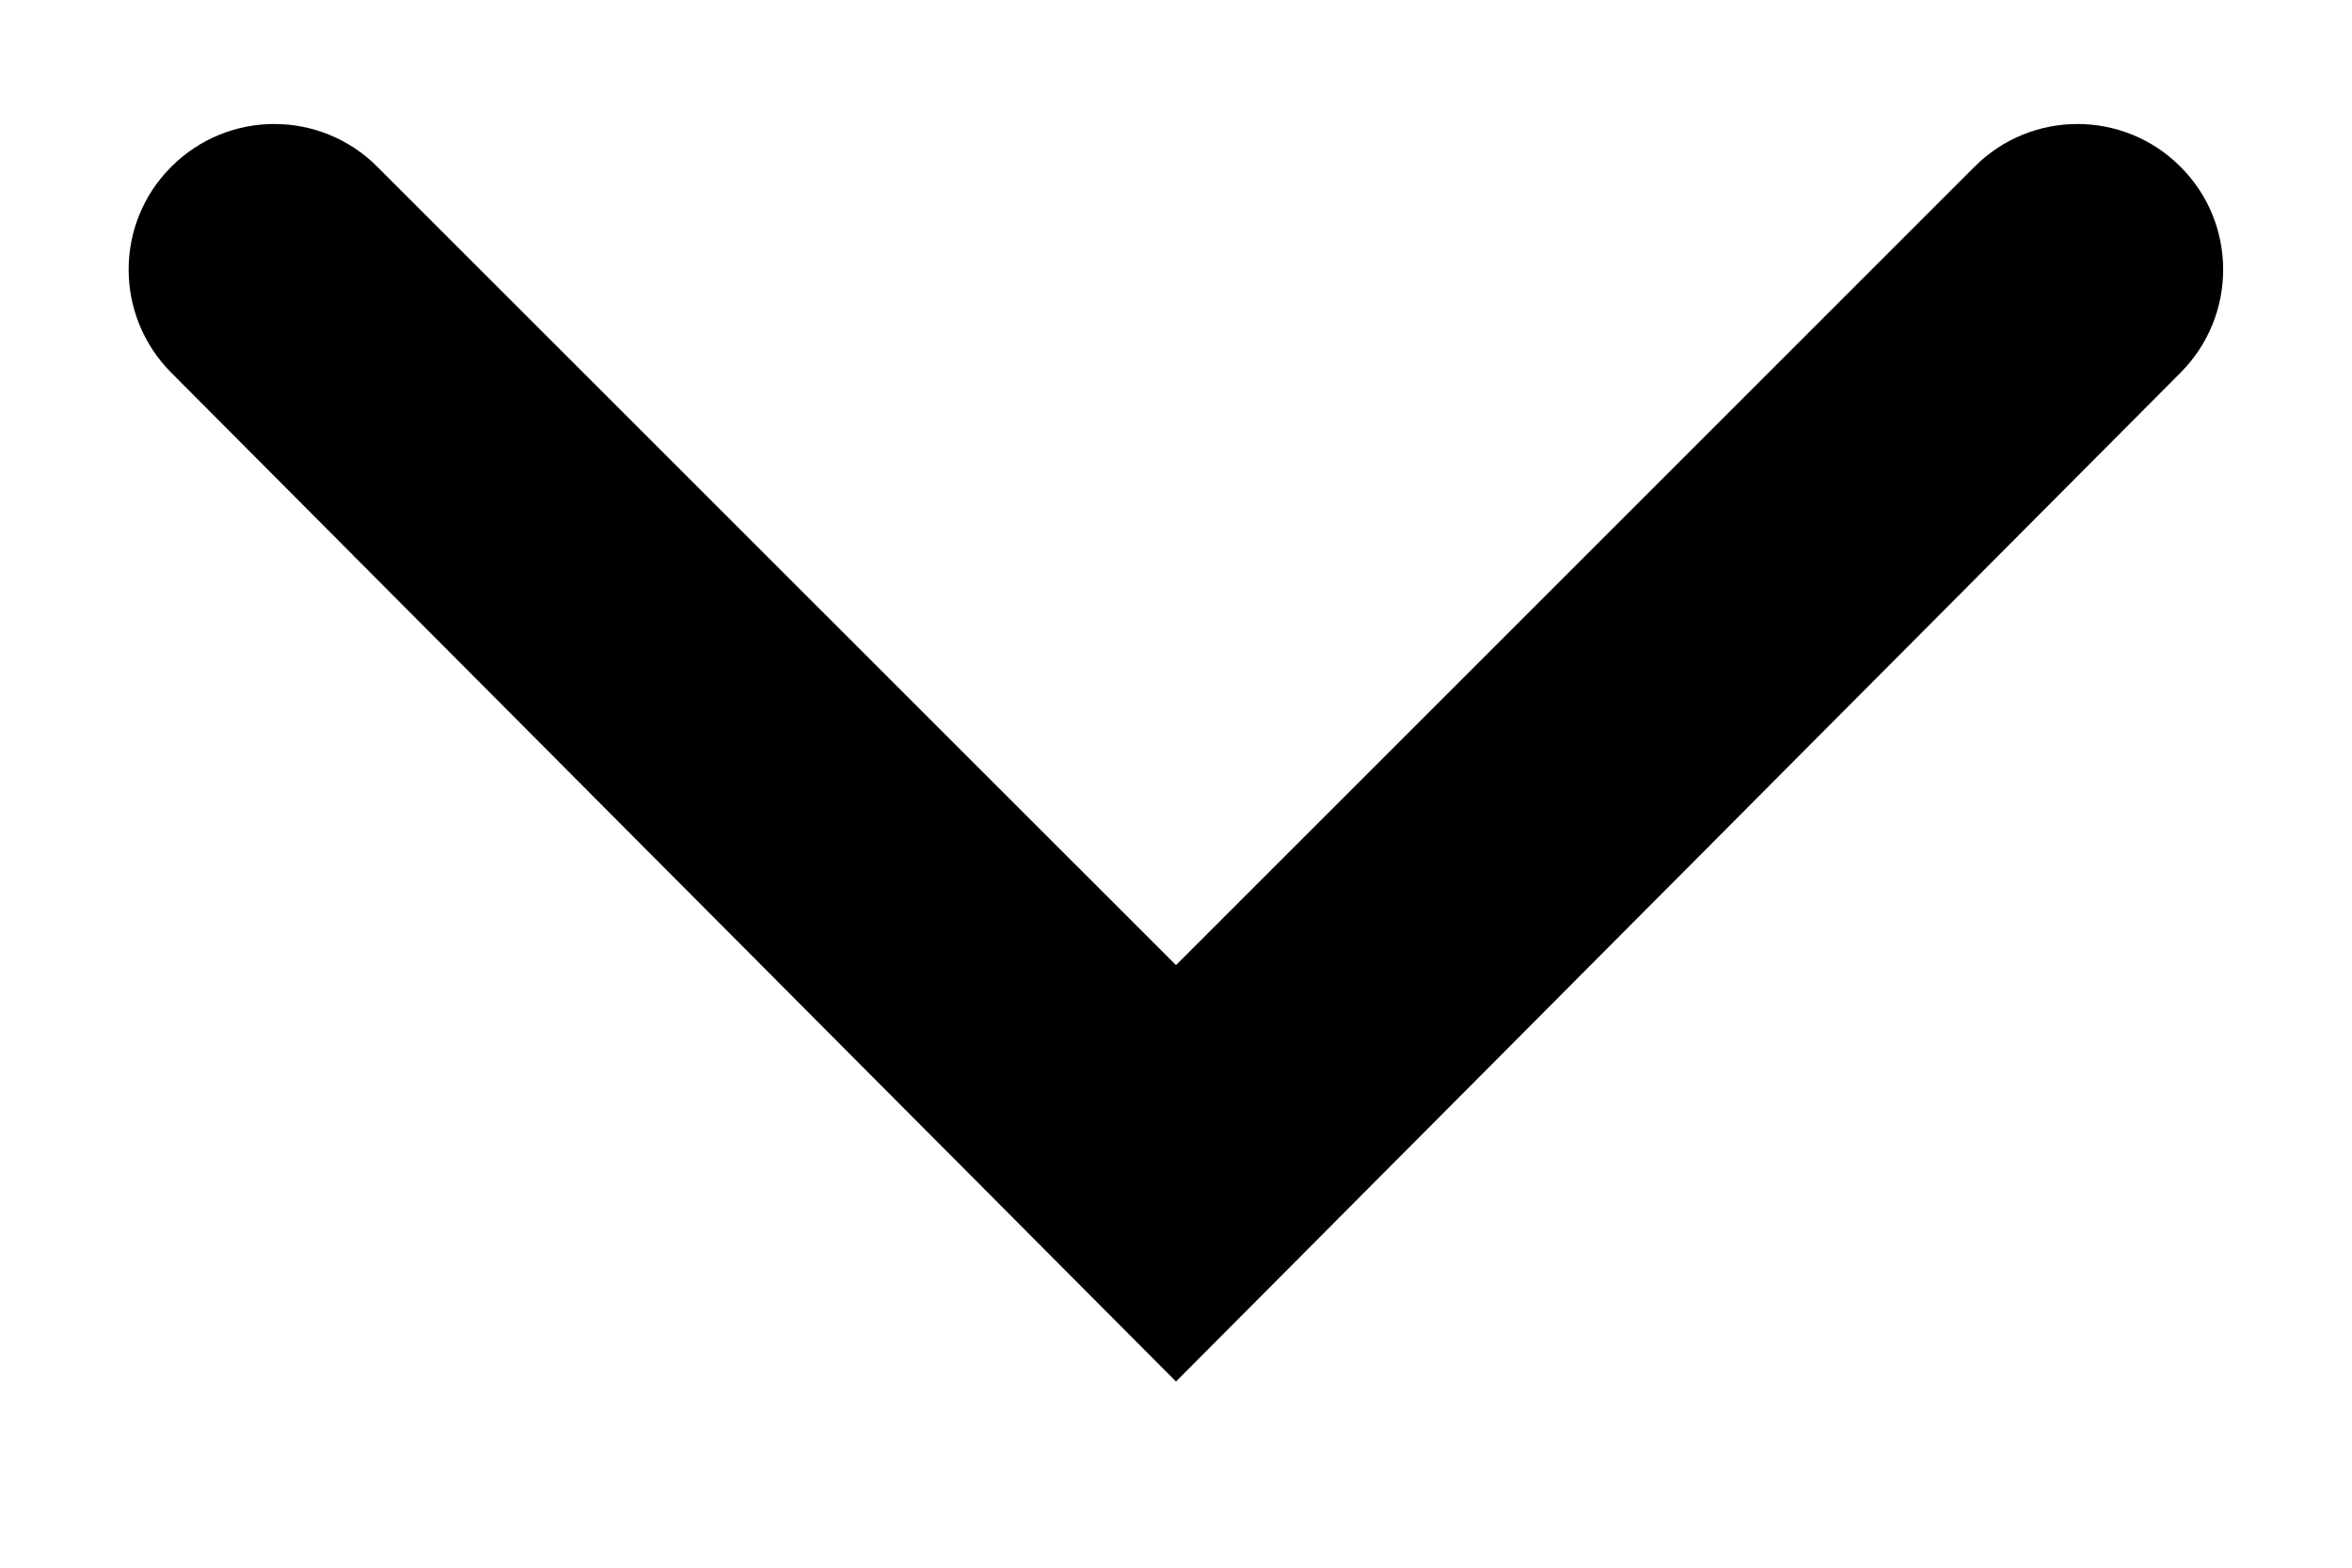 <svg width="12" height="8" viewBox="0 0 12 8" fill="currentColor" xmlns="http://www.w3.org/2000/svg">
<path d="M6 7.05L0.873 1.901C0.584 1.61 0.584 1.14 0.874 0.851C1.164 0.56 1.635 0.56 1.925 0.851L6 4.925L10.074 0.851C10.364 0.56 10.835 0.56 11.125 0.851C11.415 1.14 11.415 1.61 11.126 1.901L6 7.05Z" />
</svg>
